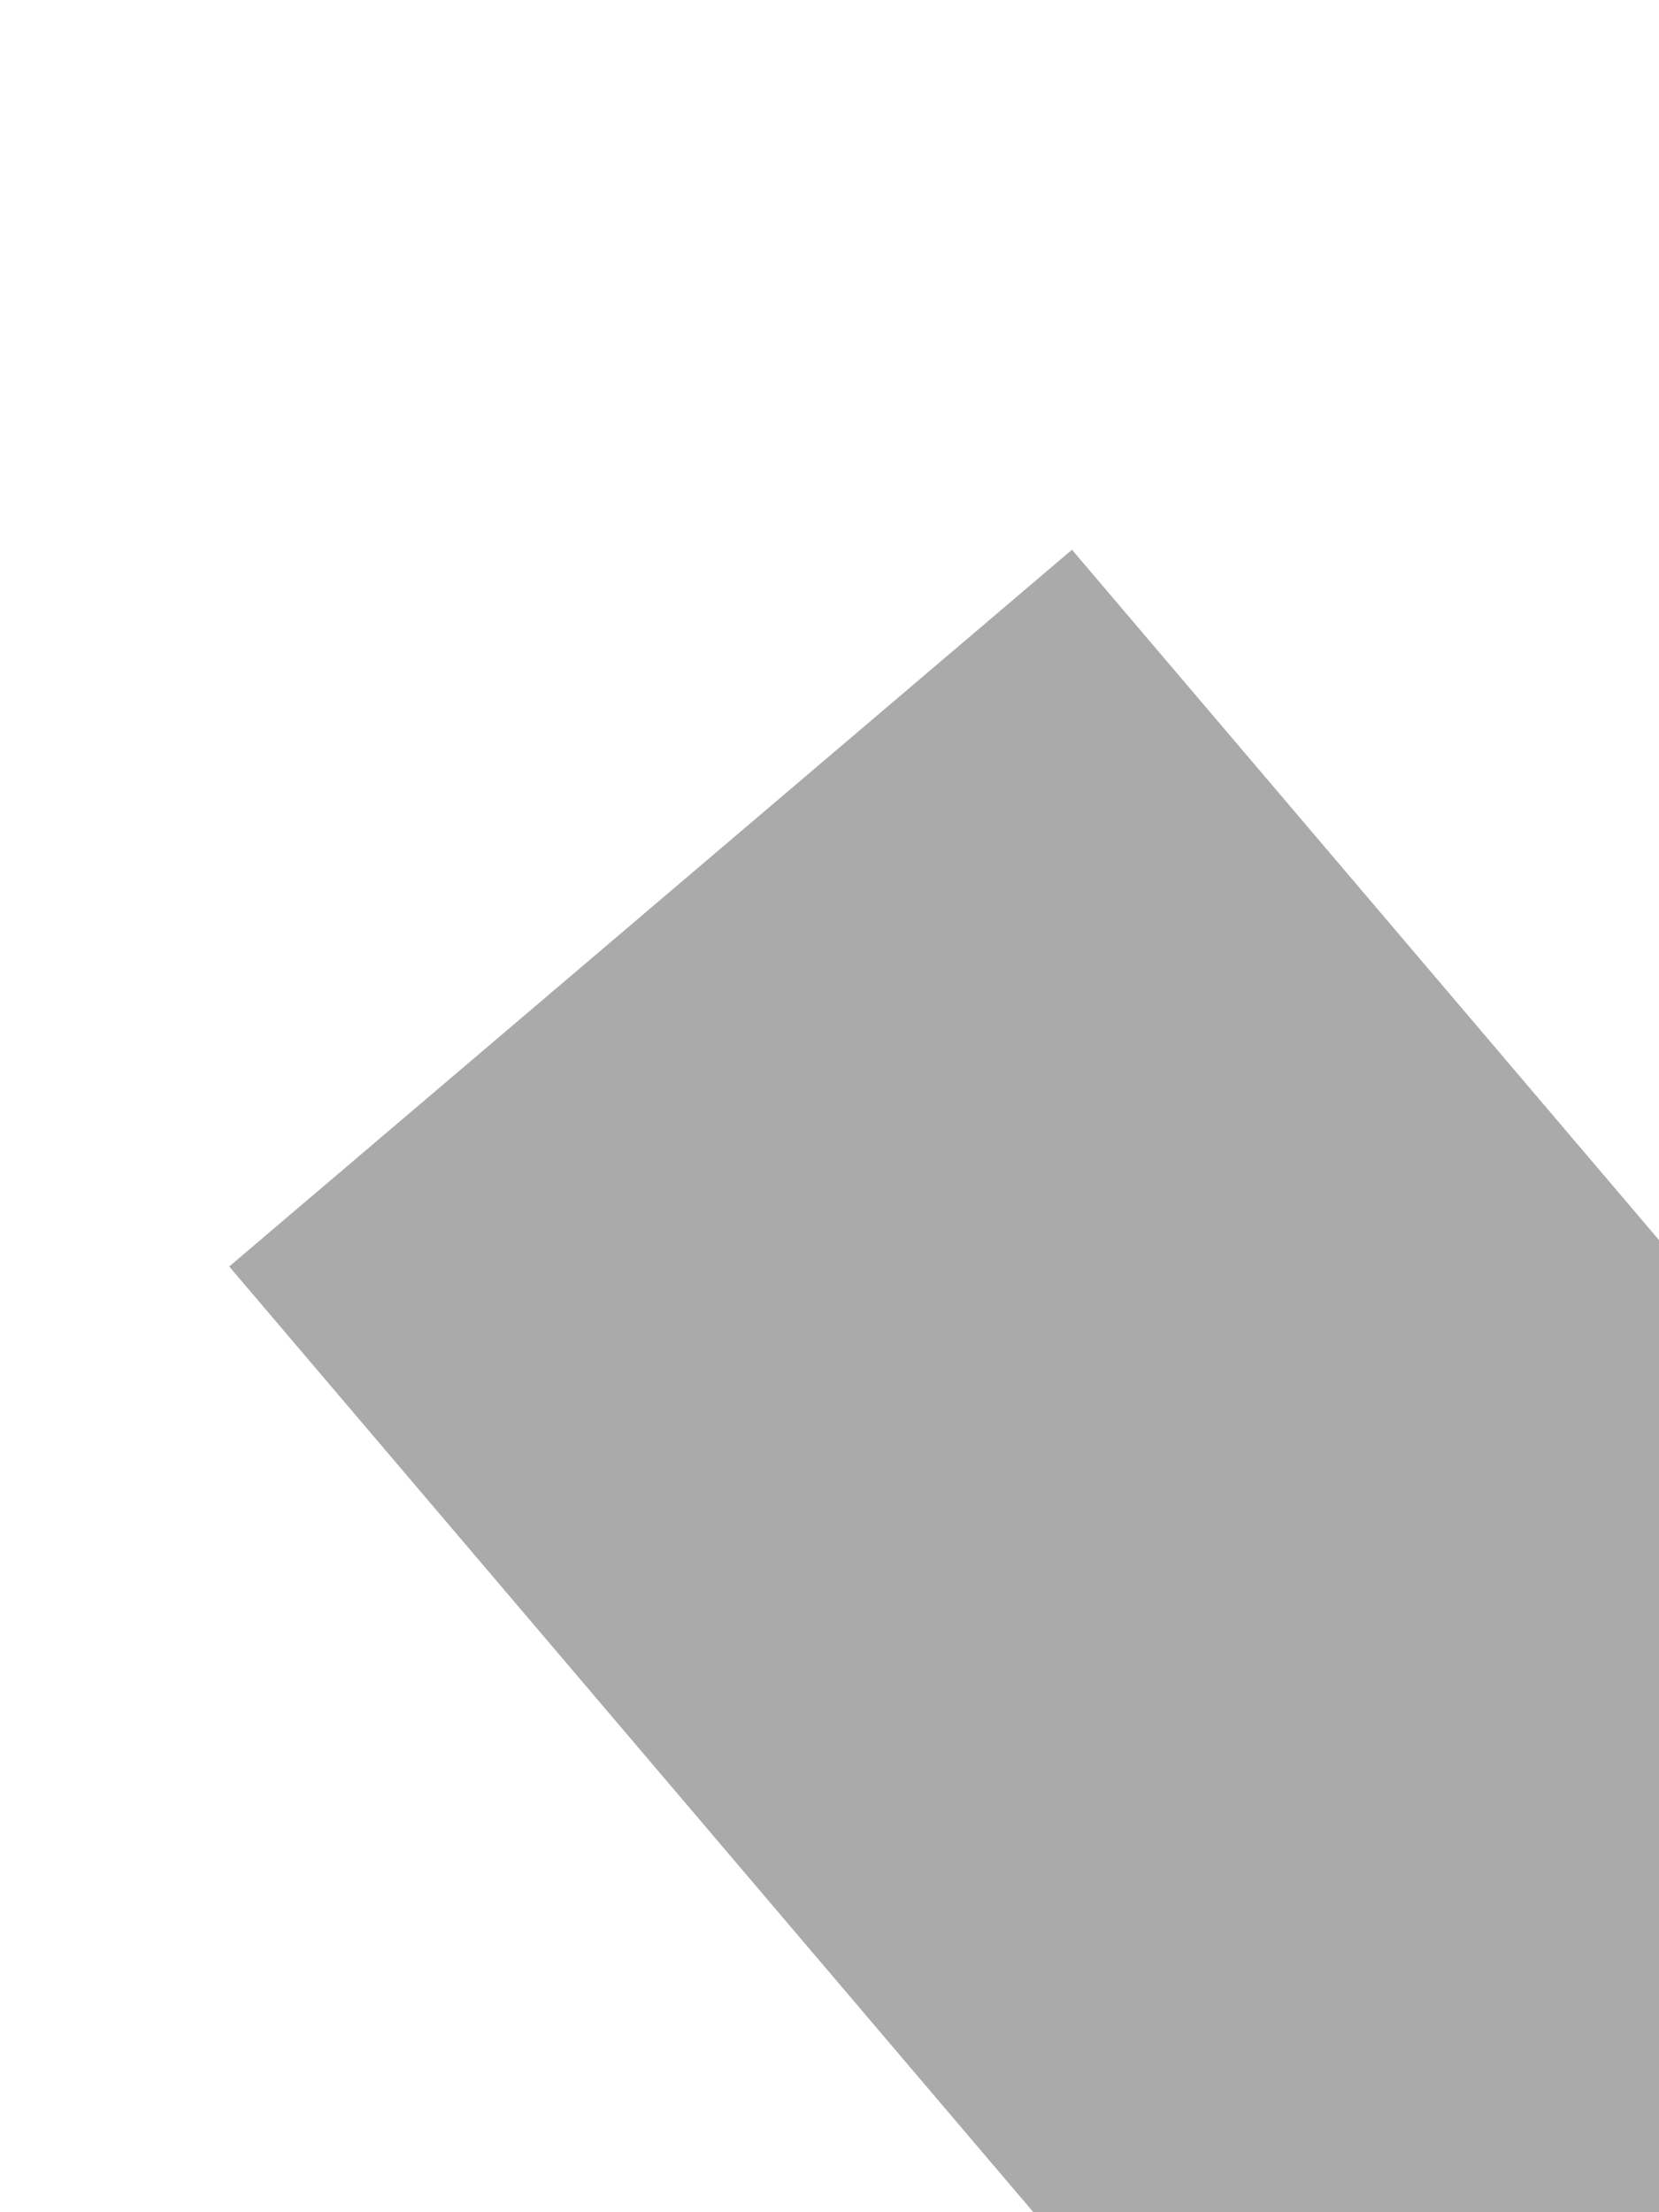 ﻿<?xml version="1.0" encoding="utf-8"?>
<svg version="1.1" xmlns:xlink="http://www.w3.org/1999/xlink" width="6px" height="8px" preserveAspectRatio="xMidYMin meet" viewBox="99 300  4 8" xmlns="http://www.w3.org/2000/svg">
  <path d="M 125.2 308  L 115 298  L 104.8 308  L 125.2 308  Z " fill-rule="nonzero" fill="#aaaaaa" stroke="none" transform="matrix(-0.762 0.648 -0.648 -0.762 410.247 490.13 )" />
  <path d="M 115 306  L 115 343  " stroke-width="4" stroke="#aaaaaa" fill="none" transform="matrix(-0.762 0.648 -0.648 -0.762 410.247 490.13 )" />
</svg>